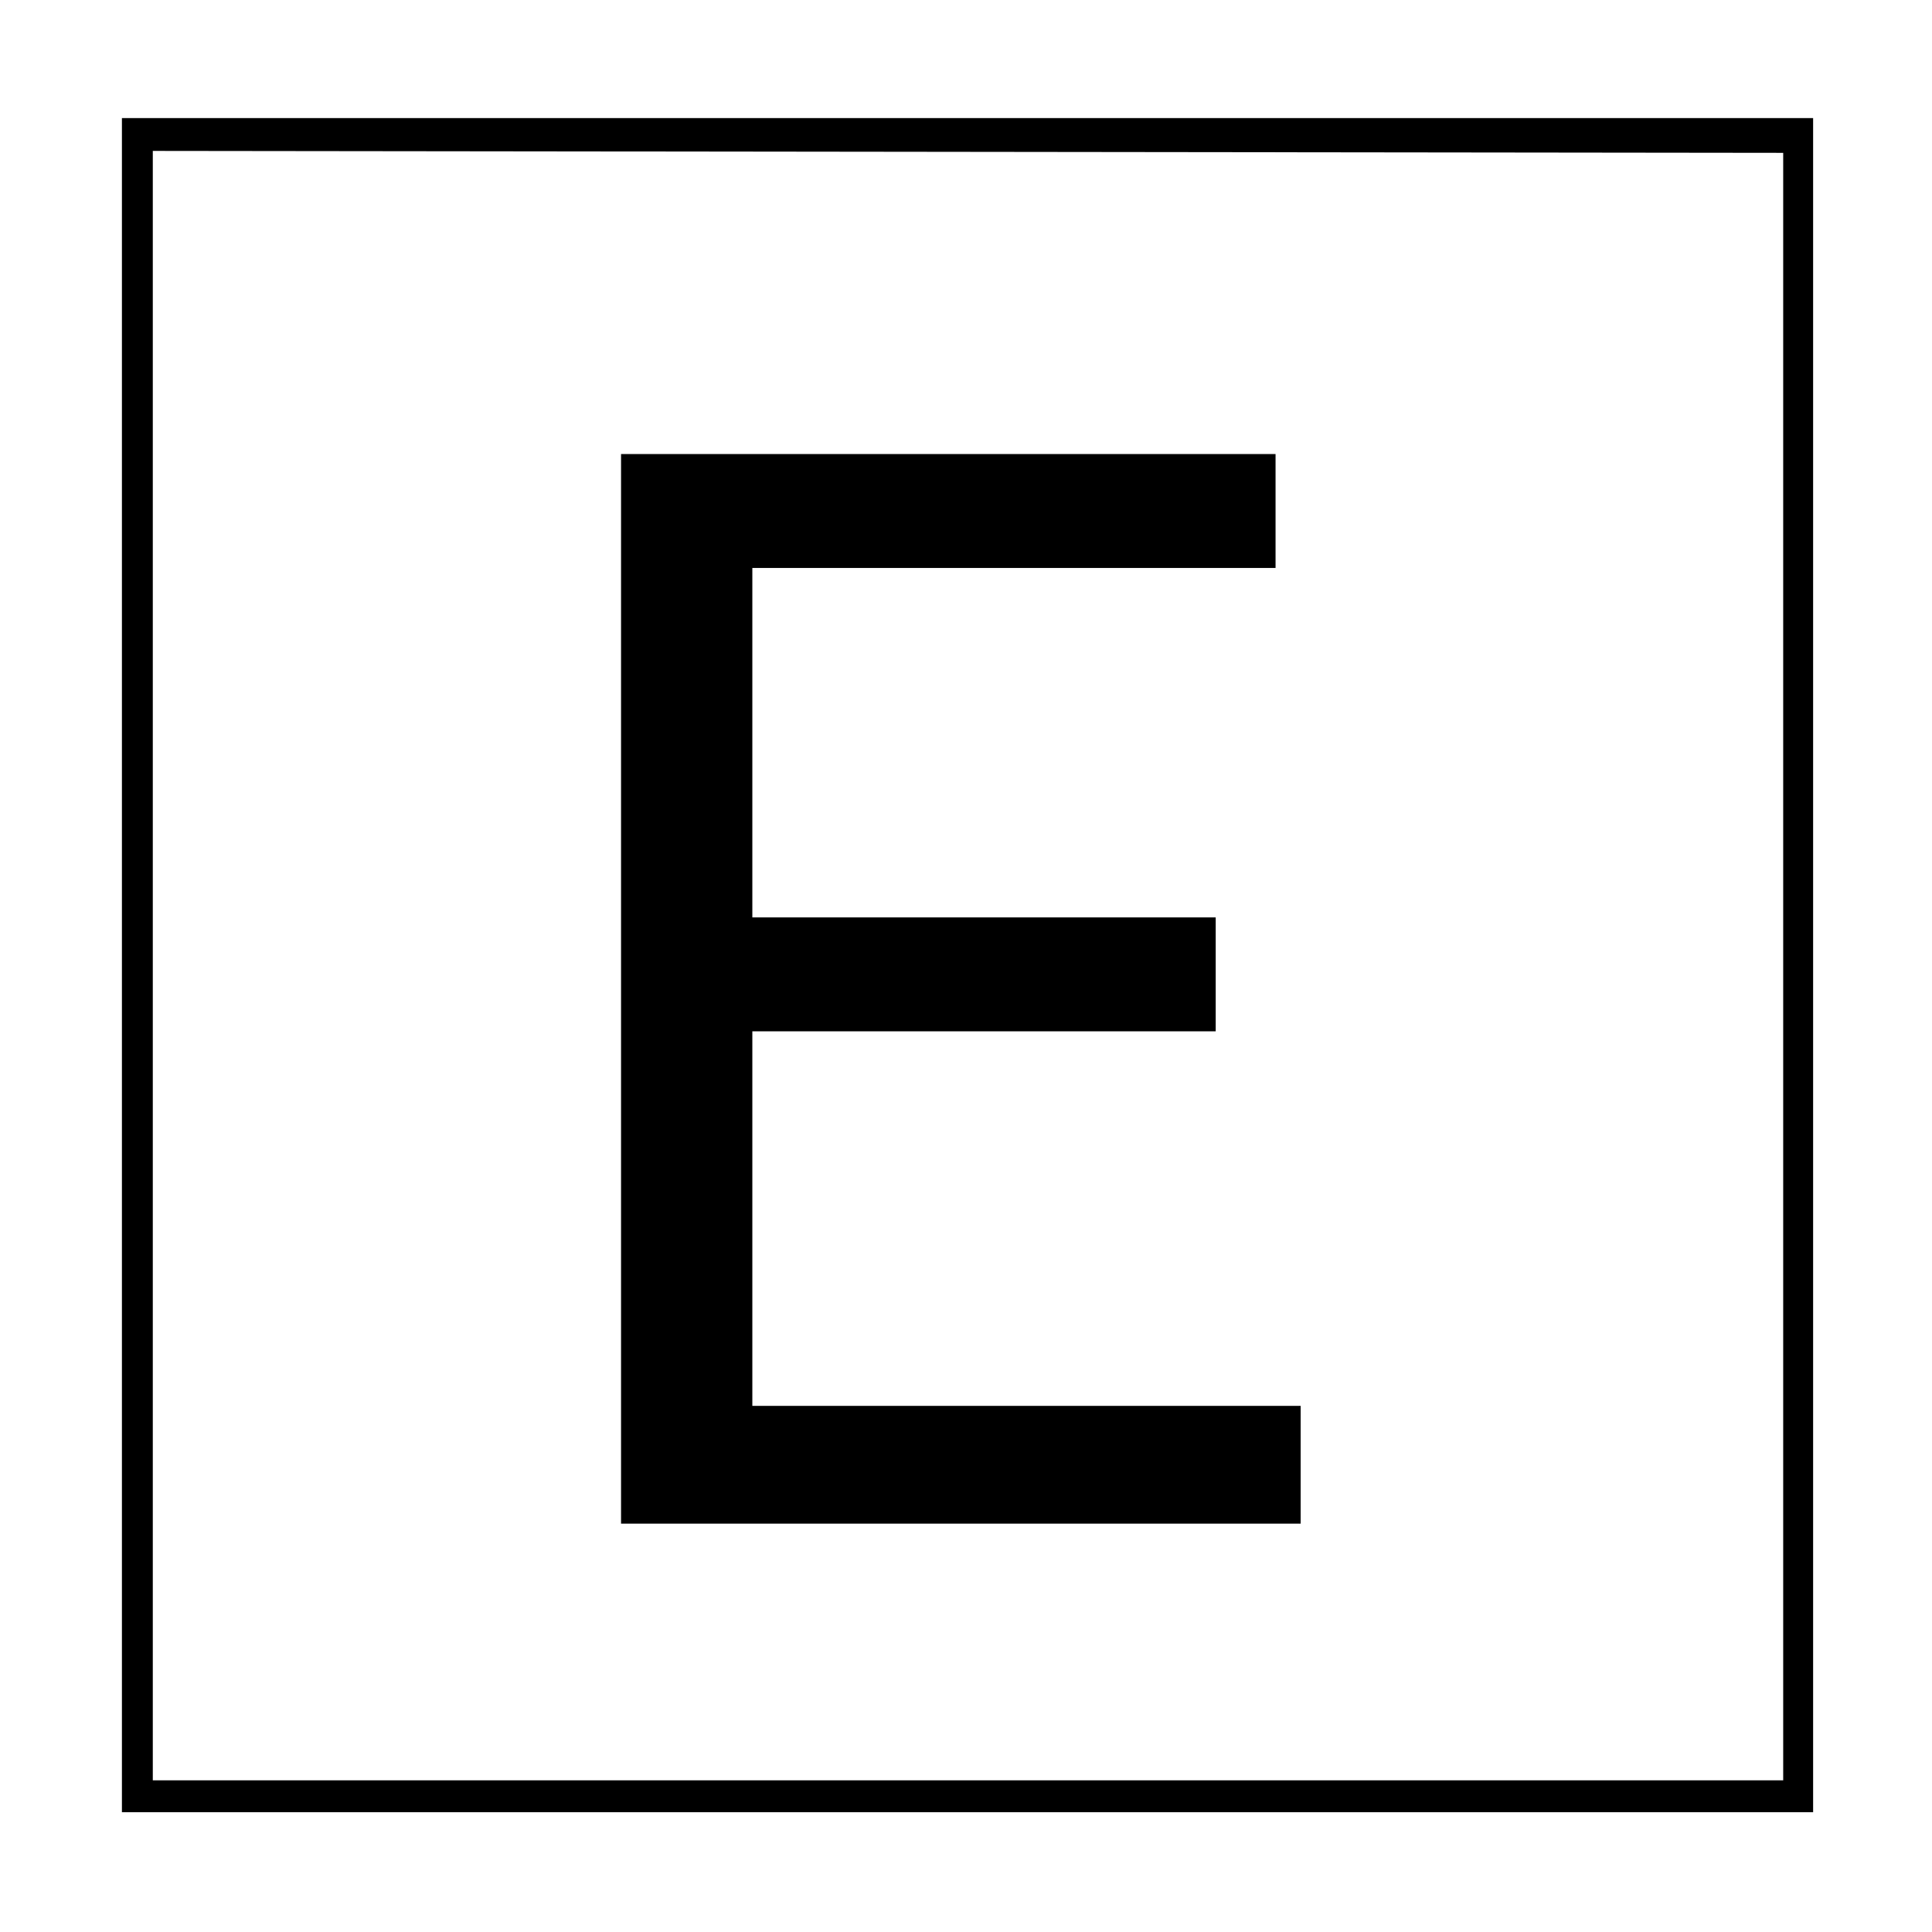 <?xml version="1.0" standalone="no"?><!DOCTYPE svg PUBLIC "-//W3C//DTD SVG 1.1//EN" "http://www.w3.org/Graphics/SVG/1.1/DTD/svg11.dtd"><svg t="1574493670098" class="icon" viewBox="0 0 1024 1024" version="1.1" xmlns="http://www.w3.org/2000/svg" p-id="82862" xmlns:xlink="http://www.w3.org/1999/xlink" width="200" height="200"><defs><style type="text/css"></style></defs><path d="M64.619 62.595l0 897.905L960.99 960.5 960.99 62.595 64.619 62.595zM945.132 943.618 80.989 943.618 80.989 79.988l864.143 1.023L945.132 943.618z" p-id="82863"></path><path d="M689.373 745.143h-290.619v-198.521h245.593v-60.375h-245.593v-185.218h277.316v-60.375h-346.901v566.912h360.204z" p-id="82864"></path></svg>